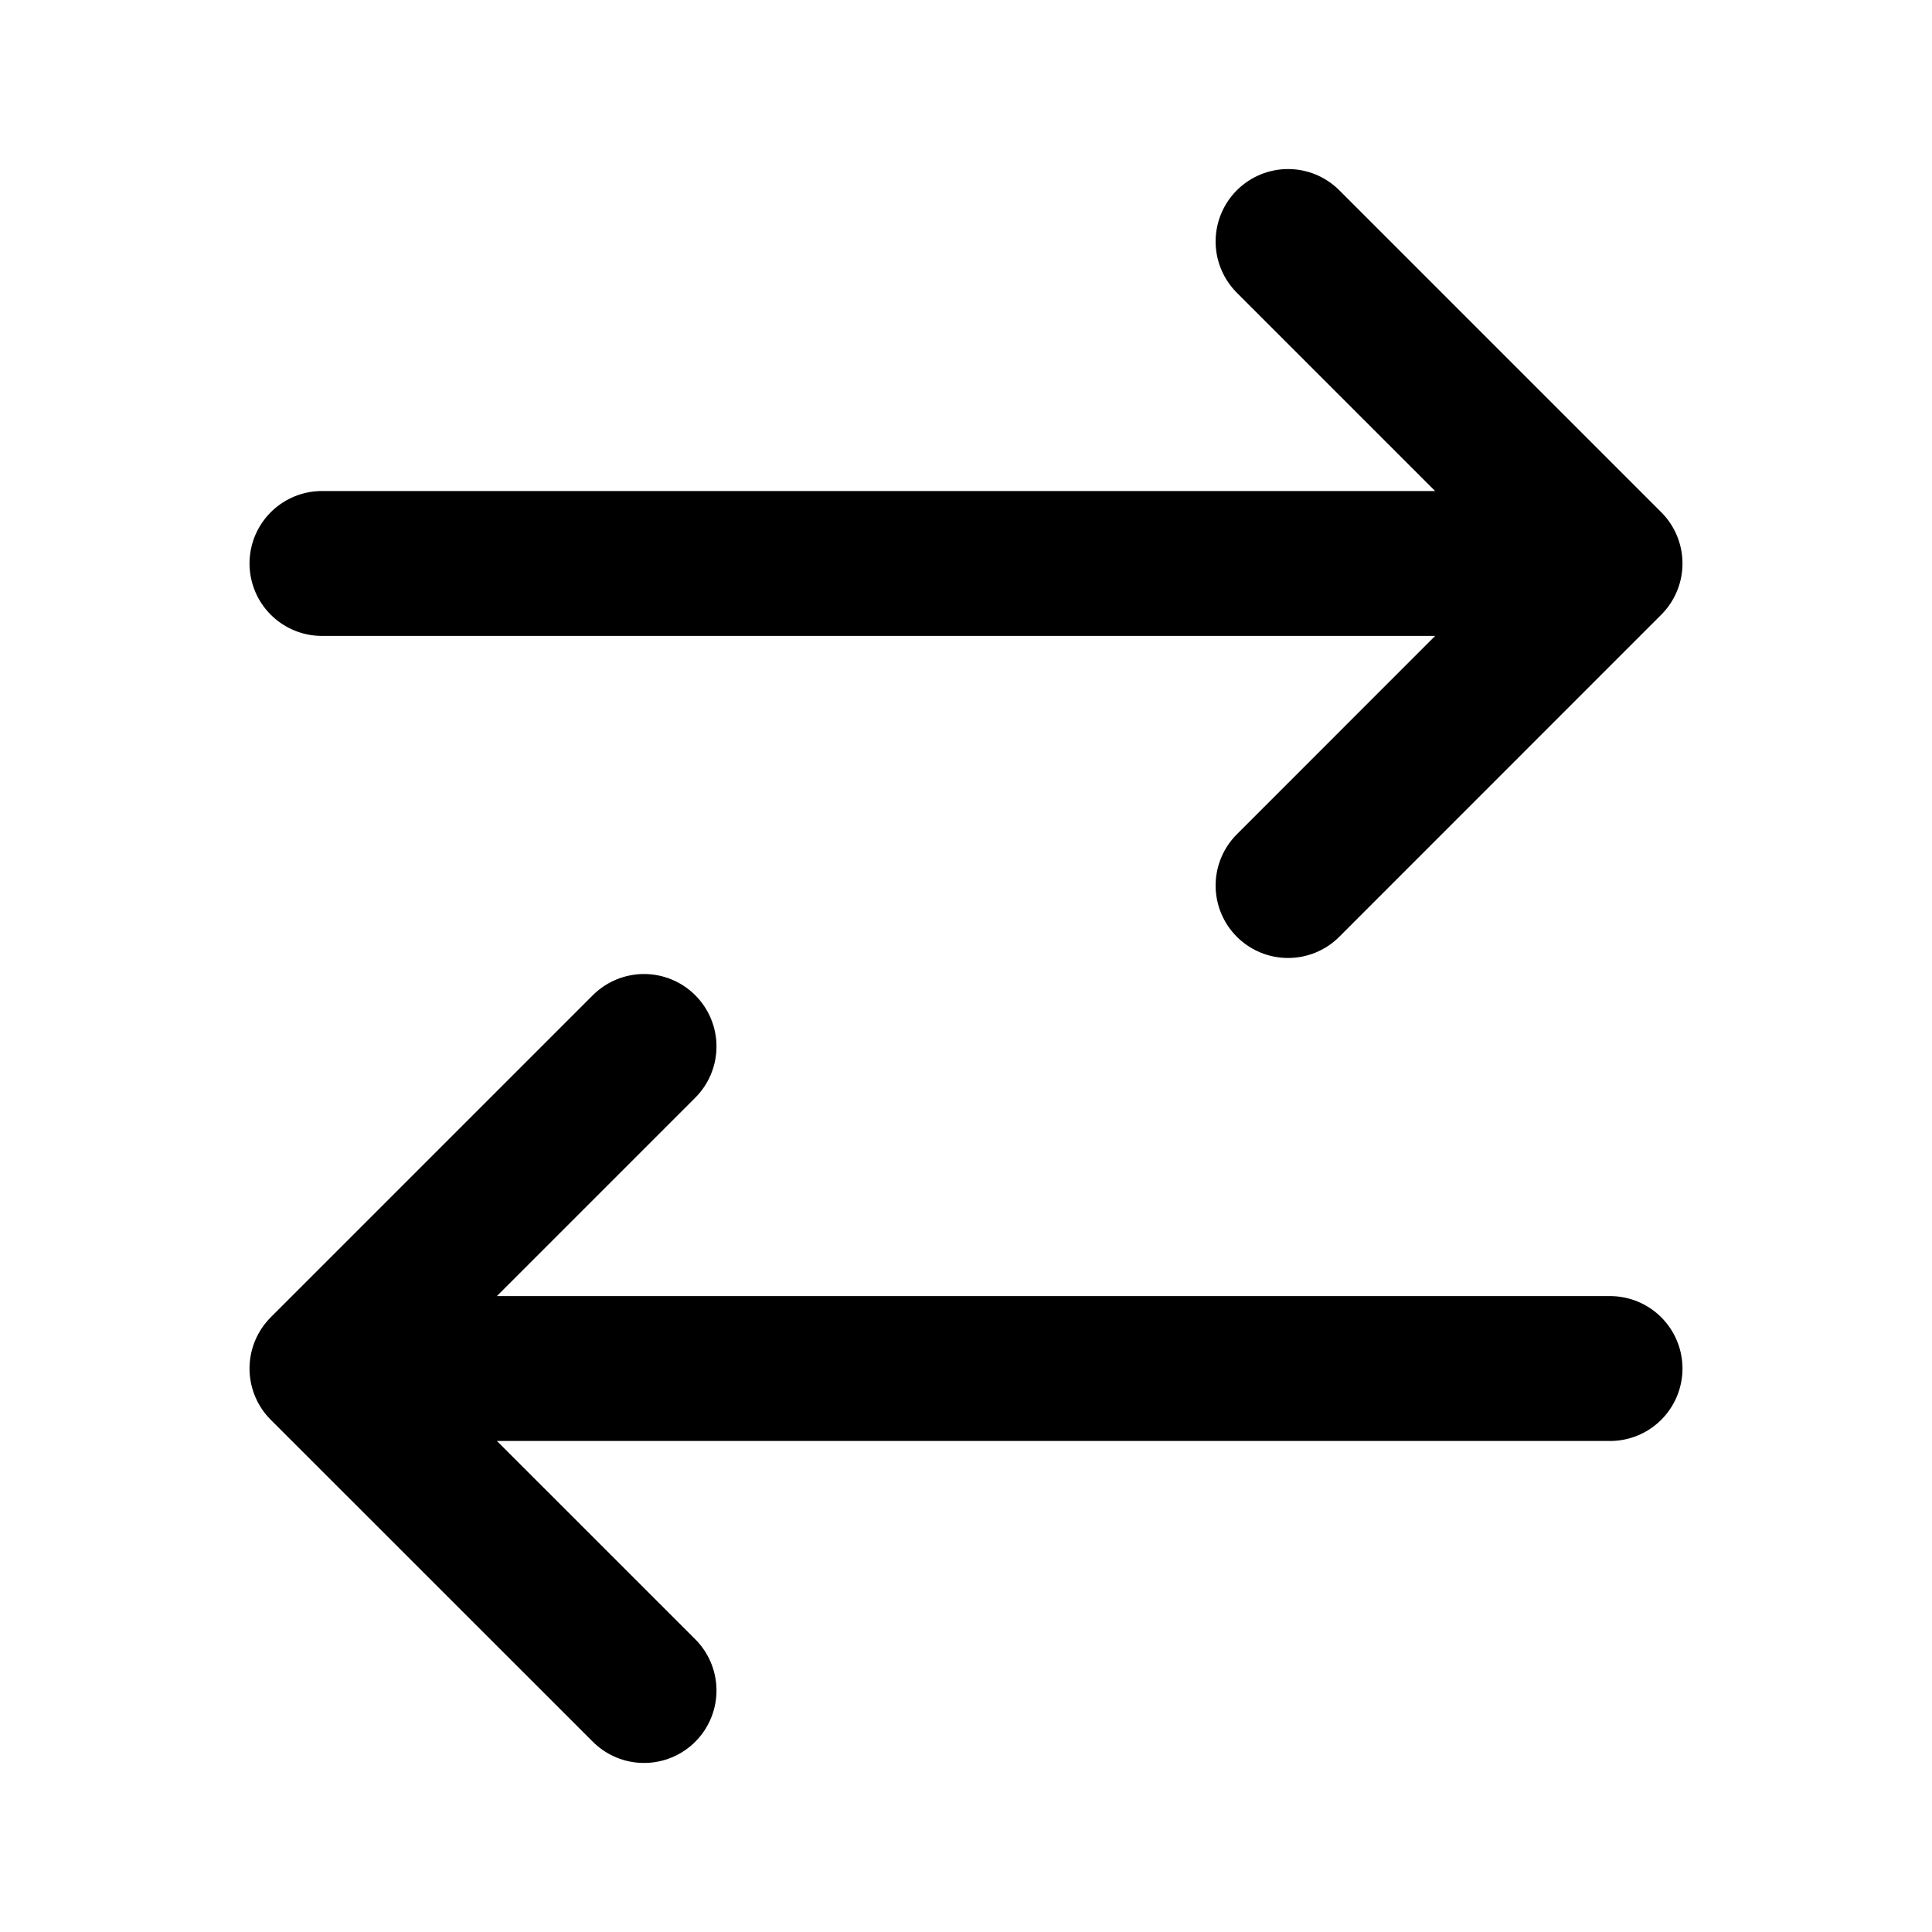 <svg width="20" height="20" viewBox="0 0 20 20" fill="none" xmlns="http://www.w3.org/2000/svg">
<path d="M16.667 14.167H3.333M3.333 14.167L6.667 10.833M3.333 14.167L6.667 17.5M3.333 5.833H16.667M16.667 5.833L13.334 2.5M16.667 5.833L13.334 9.167" stroke="black" stroke-width="1.5" stroke-linecap="round" stroke-linejoin="round"/>
</svg>
